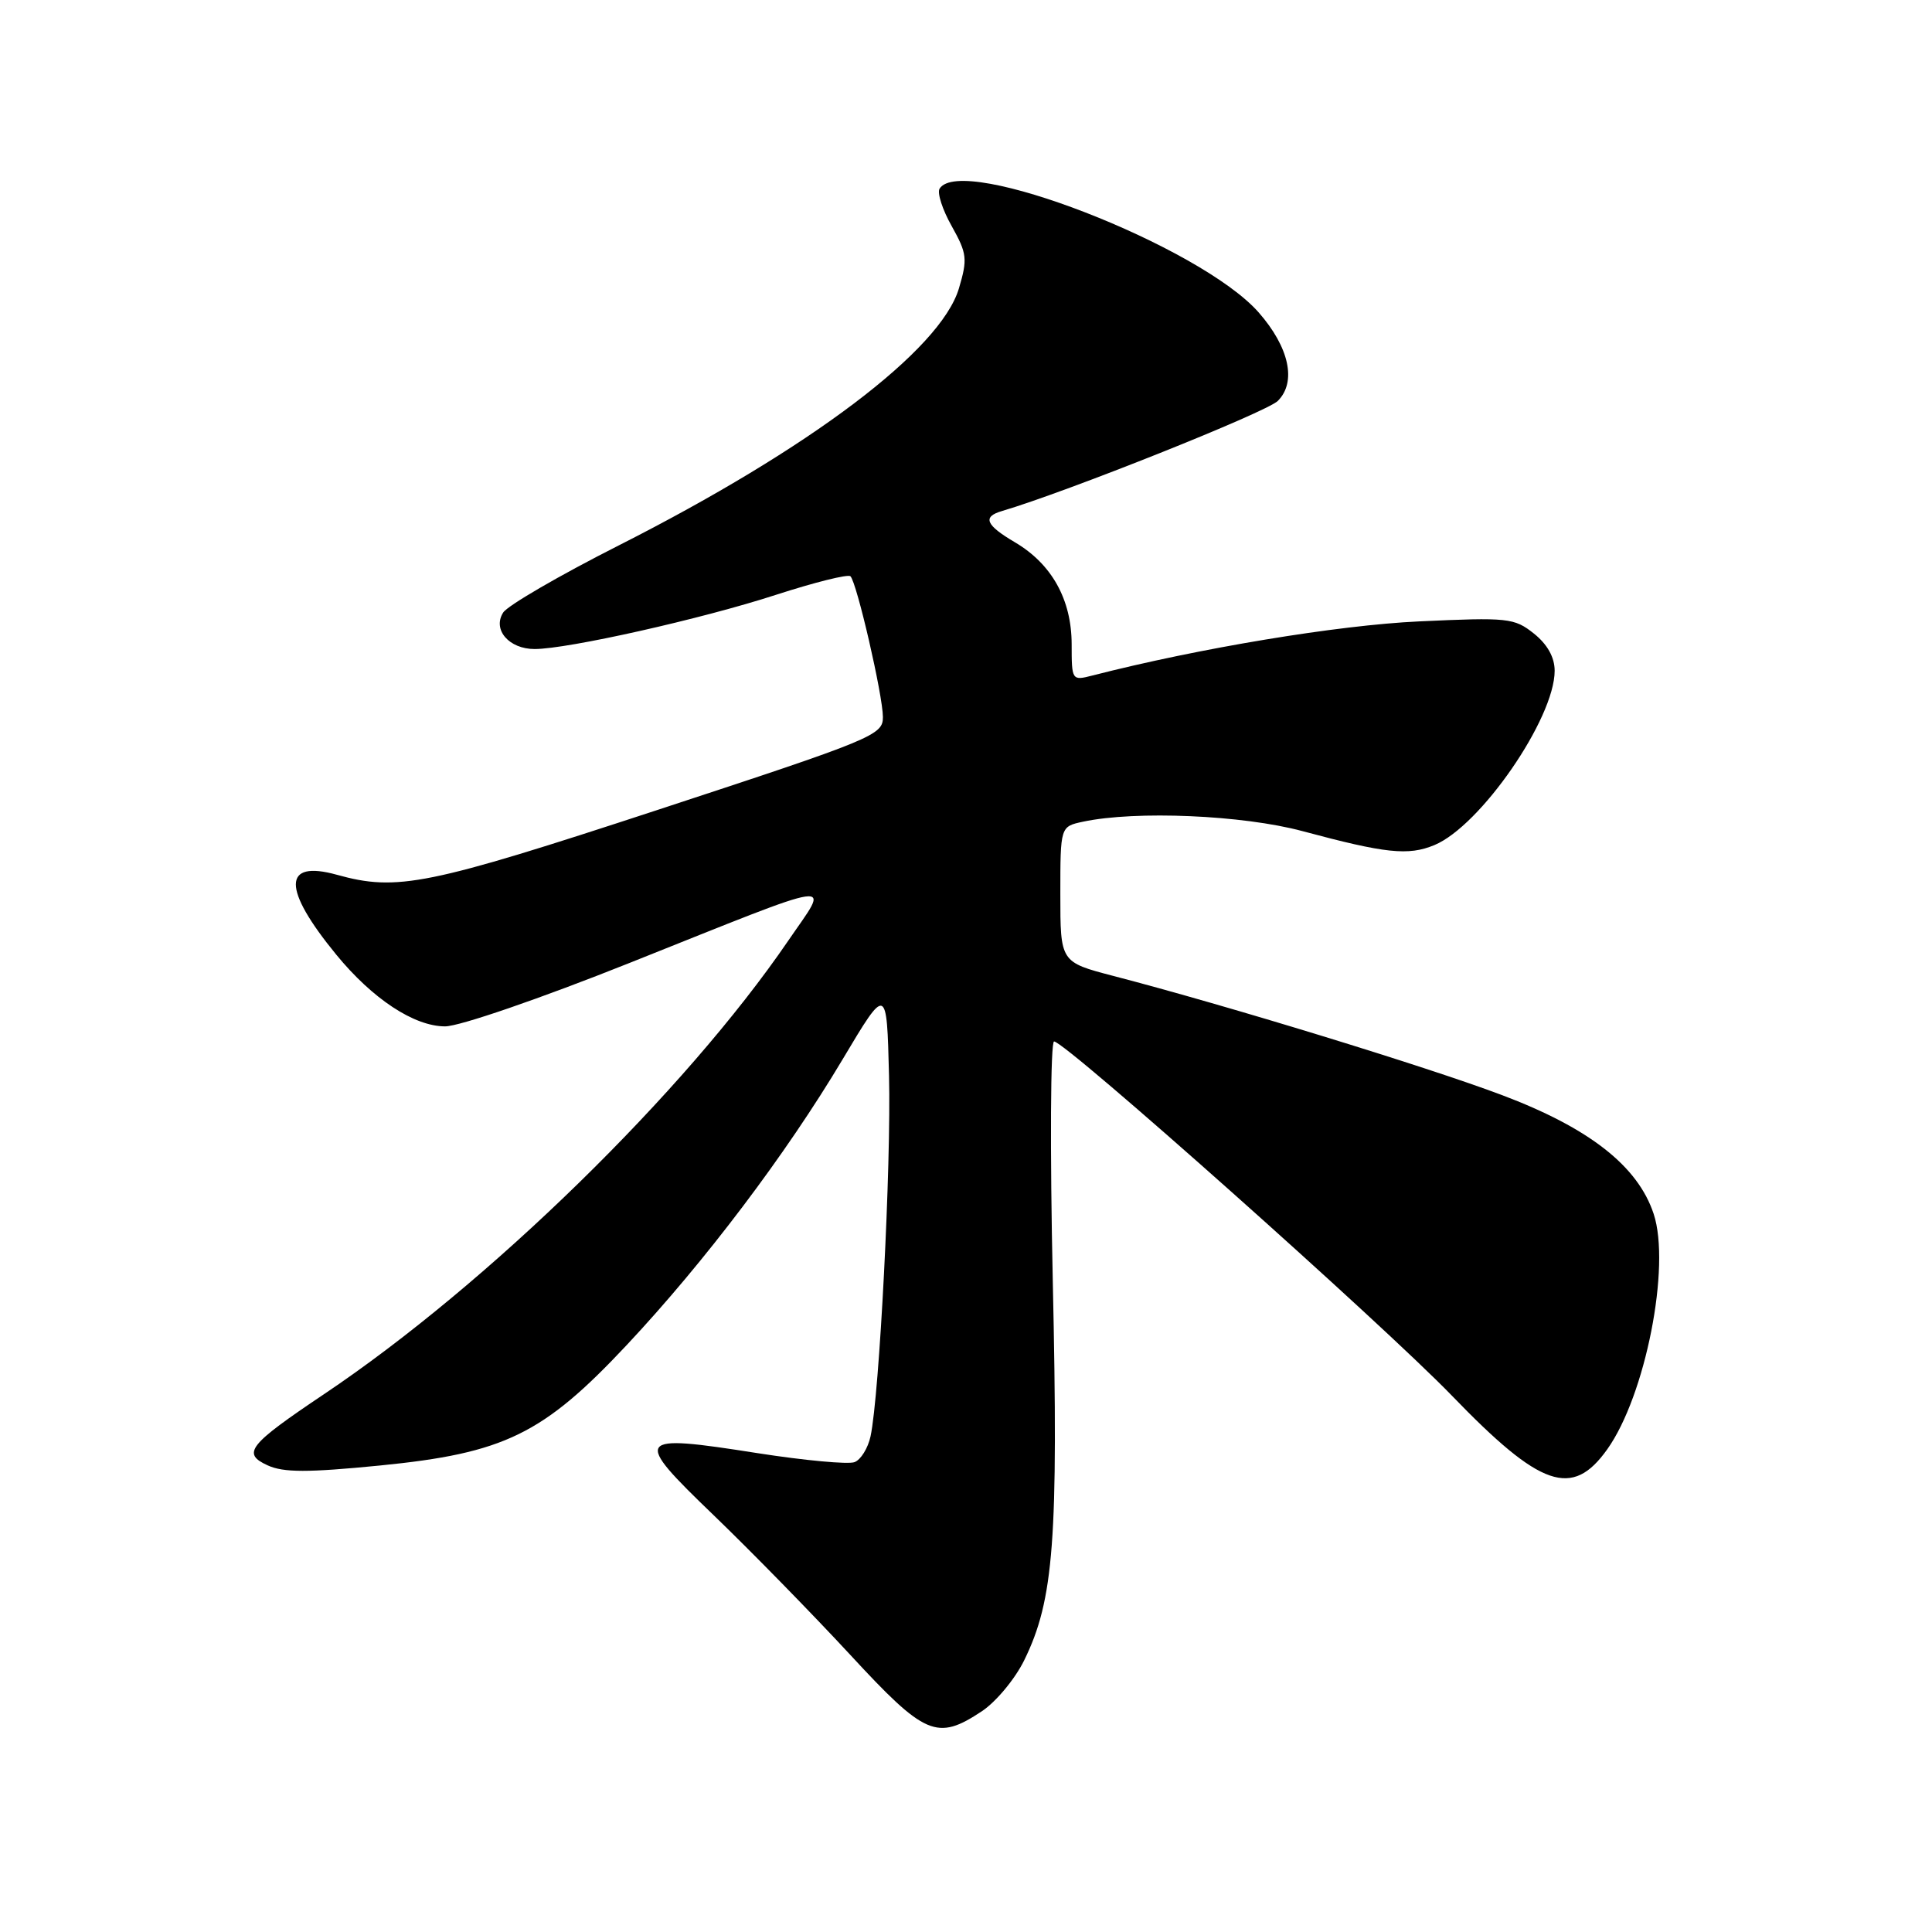 <?xml version="1.0" encoding="UTF-8" standalone="no"?>
<!DOCTYPE svg PUBLIC "-//W3C//DTD SVG 1.1//EN" "http://www.w3.org/Graphics/SVG/1.1/DTD/svg11.dtd" >
<svg xmlns="http://www.w3.org/2000/svg" xmlns:xlink="http://www.w3.org/1999/xlink" version="1.1" viewBox="0 0 256 256">
 <g >
 <path fill="currentColor"
d=" M 130.10 226.75 C 131.97 225.51 134.50 222.47 135.71 220.00 C 139.65 211.99 140.25 204.02 139.50 169.75 C 139.12 152.29 139.20 138.00 139.67 138.00 C 141.17 138.00 183.18 175.41 192.40 184.95 C 204.16 197.13 208.33 198.56 212.97 192.04 C 218.03 184.94 221.41 167.79 219.12 160.85 C 217.02 154.50 210.58 149.46 198.98 145.09 C 189.03 141.34 162.65 133.25 147.50 129.31 C 140.50 127.48 140.50 127.48 140.50 118.50 C 140.50 109.52 140.50 109.52 143.50 108.88 C 150.48 107.39 164.67 108.00 172.59 110.13 C 183.61 113.09 186.60 113.41 190.06 111.98 C 196.17 109.45 206.00 95.20 206.00 88.88 C 206.00 87.10 205.04 85.38 203.25 83.95 C 200.65 81.88 199.83 81.79 188.00 82.34 C 177.25 82.84 158.90 85.88 144.75 89.51 C 142.03 90.21 142.00 90.16 142.00 85.36 C 141.99 79.45 139.37 74.74 134.49 71.86 C 130.60 69.57 130.15 68.48 132.75 67.72 C 141.33 65.19 167.84 54.61 169.32 53.12 C 171.83 50.61 170.83 46.02 166.79 41.41 C 159.07 32.62 127.39 20.33 124.50 25.00 C 124.16 25.56 124.88 27.79 126.11 29.97 C 128.14 33.60 128.22 34.31 127.06 38.22 C 124.62 46.38 107.38 59.41 81.97 72.28 C 74.13 76.25 67.24 80.25 66.67 81.17 C 65.23 83.44 67.45 86.00 70.84 86.00 C 75.23 86.00 93.00 82.01 102.81 78.82 C 107.94 77.16 112.38 76.05 112.69 76.36 C 113.54 77.21 116.98 92.13 116.99 95.01 C 117.00 97.41 115.76 97.92 87.25 107.28 C 56.62 117.33 52.64 118.14 44.63 115.91 C 37.42 113.91 37.39 117.76 44.56 126.50 C 49.36 132.36 54.88 136.00 58.98 136.00 C 60.88 136.00 71.60 132.31 83.43 127.59 C 111.93 116.22 110.02 116.49 104.43 124.67 C 90.80 144.62 64.69 170.14 42.97 184.71 C 32.91 191.46 32.01 192.59 35.47 194.17 C 37.57 195.13 40.77 195.13 50.32 194.19 C 66.82 192.56 71.95 190.06 83.05 178.22 C 93.39 167.19 104.15 152.95 111.65 140.37 C 117.50 130.56 117.50 130.56 117.80 142.53 C 118.10 154.36 116.53 184.85 115.35 190.33 C 115.01 191.89 114.06 193.43 113.23 193.74 C 112.39 194.06 106.61 193.52 100.38 192.55 C 84.04 189.98 83.76 190.38 94.59 200.80 C 99.56 205.59 107.68 213.89 112.64 219.25 C 122.59 230.02 124.15 230.69 130.10 226.75 Z "/>
</g>
</svg>